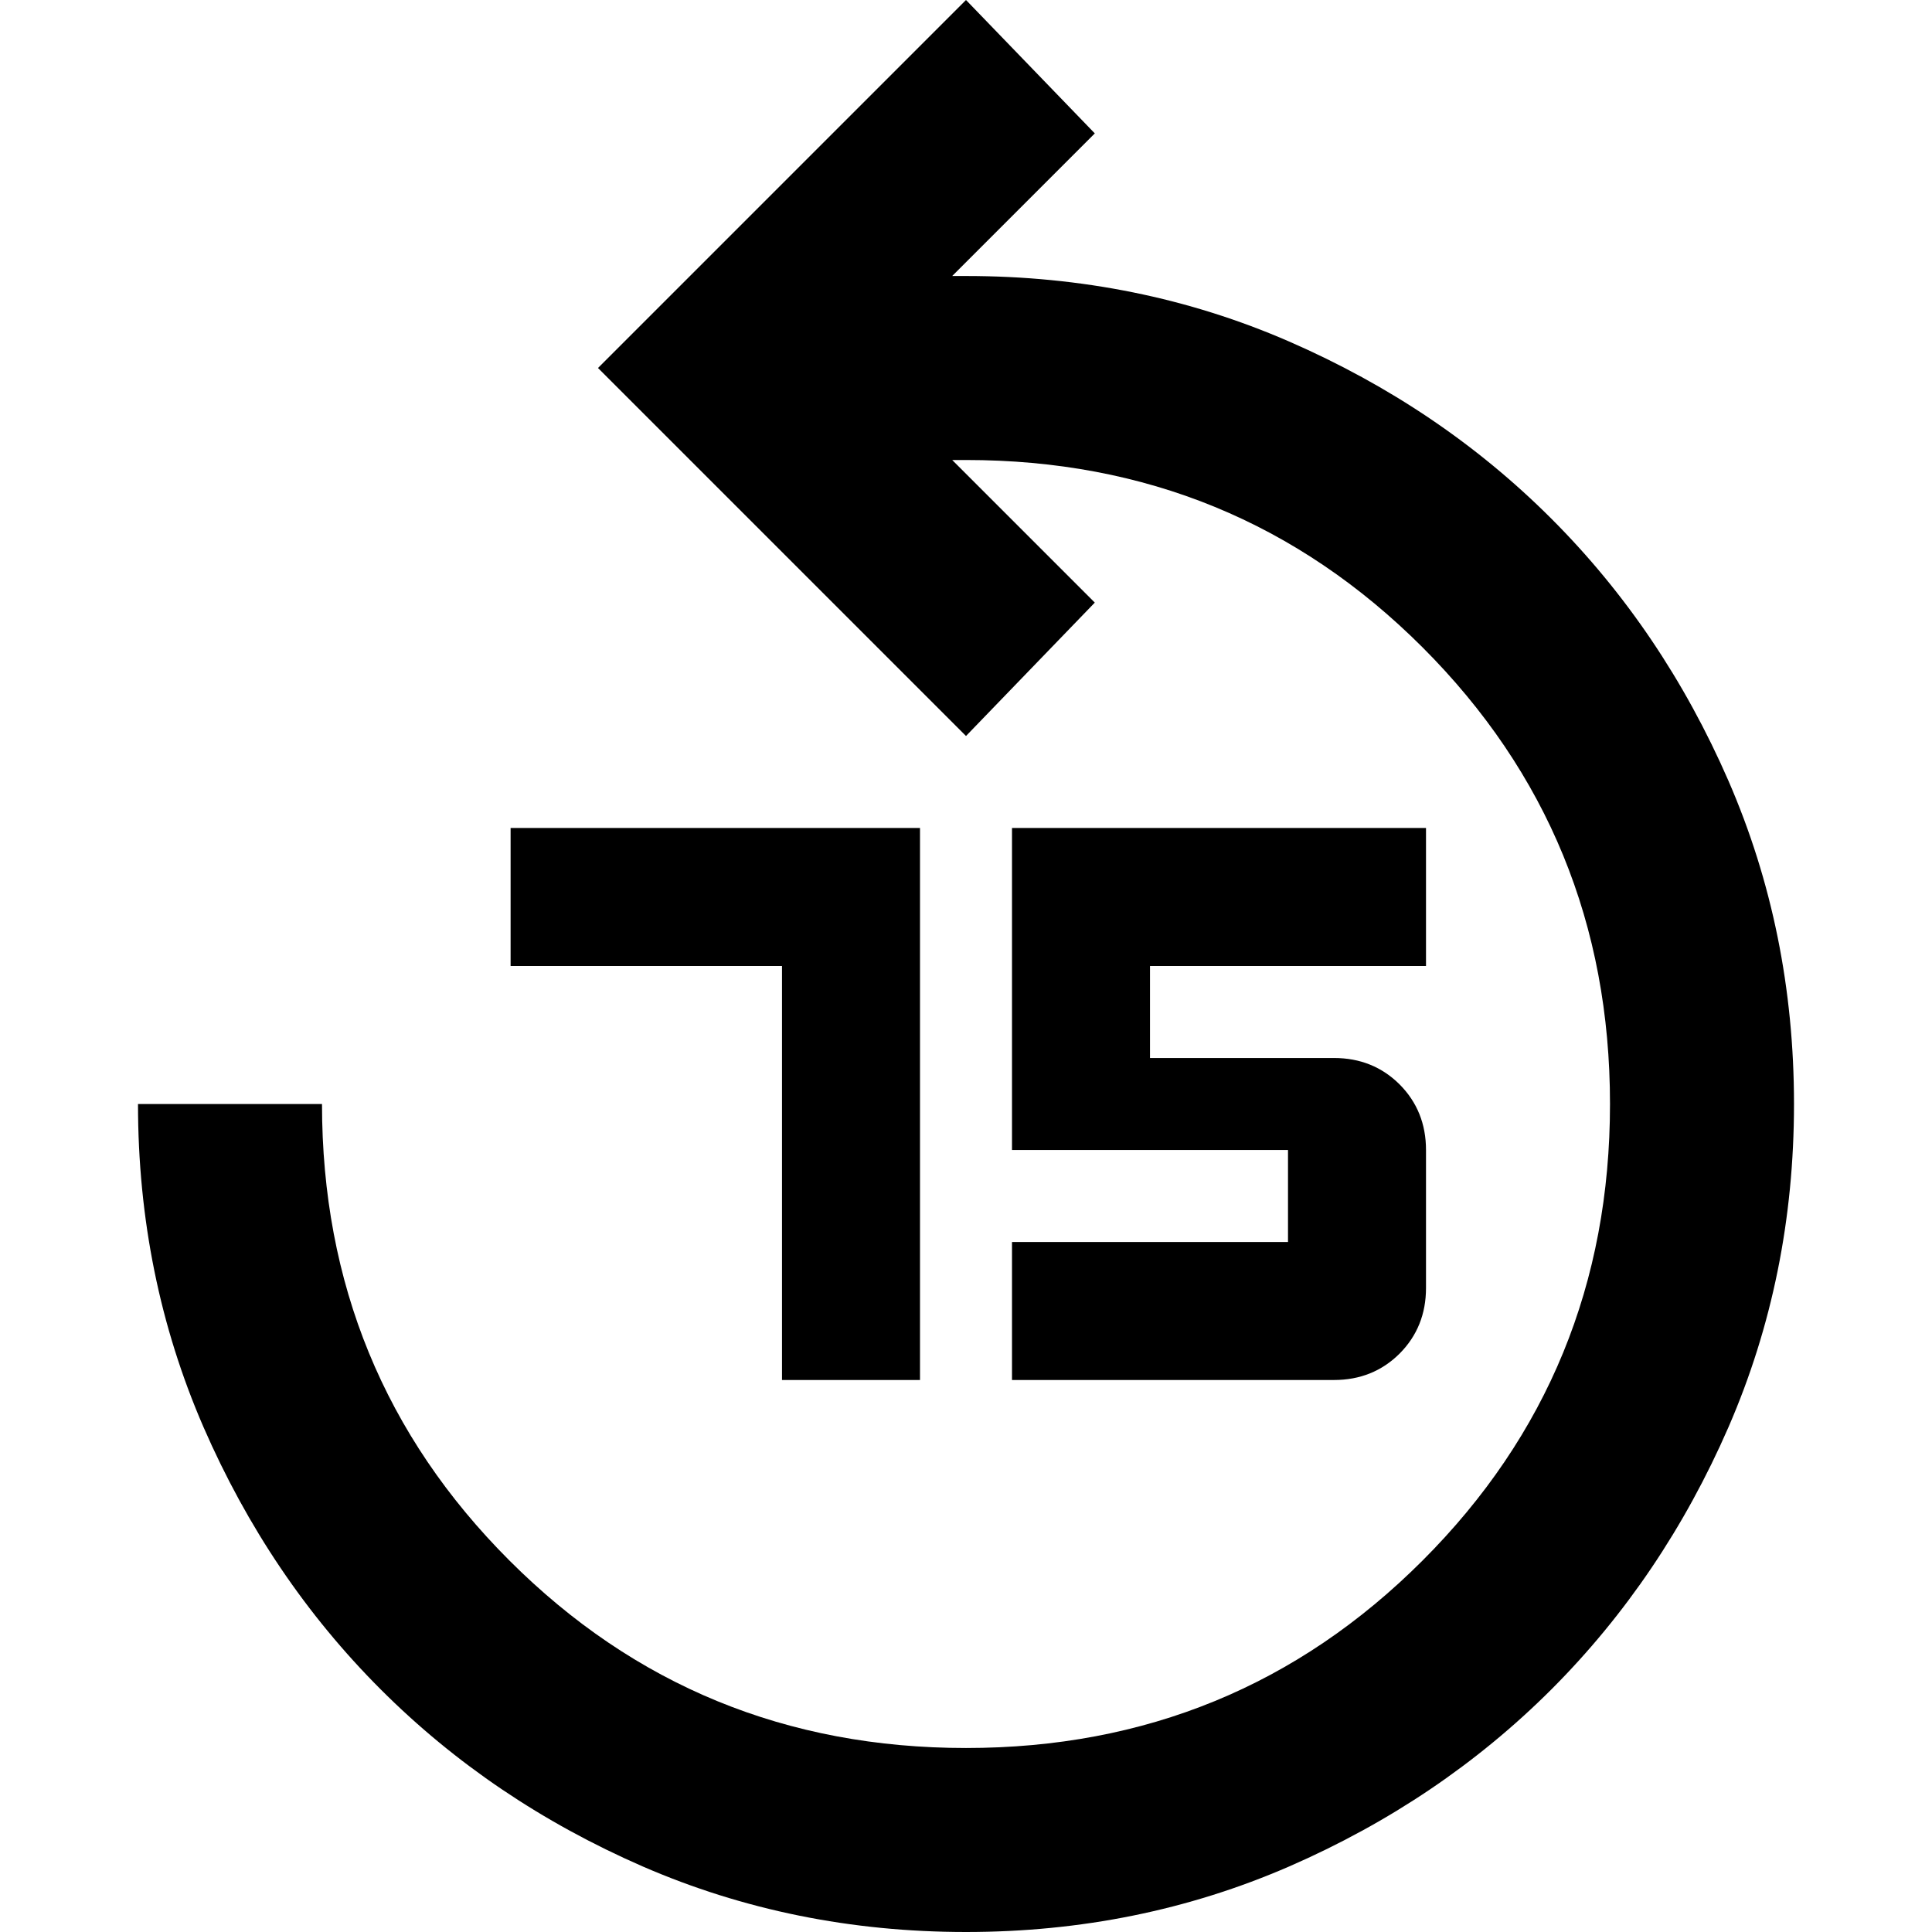<svg width="21" height="21" viewBox="0 0 21 21" fill="none" xmlns="http://www.w3.org/2000/svg">
<g clip-path="url(#clip0_963_32)">
<path d="M10.5 21C9.25 21 8.079 20.762 6.987 20.288C5.896 19.812 4.946 19.171 4.138 18.363C3.329 17.554 2.688 16.604 2.212 15.512C1.738 14.421 1.5 13.25 1.5 12H3.5C3.5 13.95 4.179 15.604 5.537 16.962C6.896 18.321 8.55 19 10.5 19C12.45 19 14.104 18.321 15.463 16.962C16.821 15.604 17.5 13.95 17.5 12C17.5 10.05 16.821 8.396 15.463 7.037C14.104 5.679 12.45 5 10.5 5H10.35L11.9 6.55L10.5 8L6.5 4L10.5 0L11.9 1.45L10.35 3H10.5C11.75 3 12.921 3.237 14.012 3.712C15.104 4.188 16.054 4.829 16.863 5.638C17.671 6.446 18.312 7.396 18.788 8.488C19.262 9.579 19.5 10.75 19.5 12C19.5 13.25 19.262 14.421 18.788 15.512C18.312 16.604 17.671 17.554 16.863 18.363C16.054 19.171 15.104 19.812 14.012 20.288C12.921 20.762 11.75 21 10.5 21ZM8.5 15V10.5H5.55V9H10V15H8.5Z" fill="black"/>
<path d="M11 13.5V15H14.5C14.783 15 15.021 14.904 15.213 14.713C15.404 14.521 15.5 14.283 15.5 14V12.5C15.5 12.217 15.404 11.979 15.213 11.787C15.021 11.596 14.783 11.5 14.5 11.5H12.5V10.5H15.5V9H11V12.5H14V13.5H11Z" fill="black"/>
</g>
<defs>
<clipPath id="clip0_963_32">
<rect width="21" height="21" fill="white"/>
</clipPath>
</defs>
</svg>
